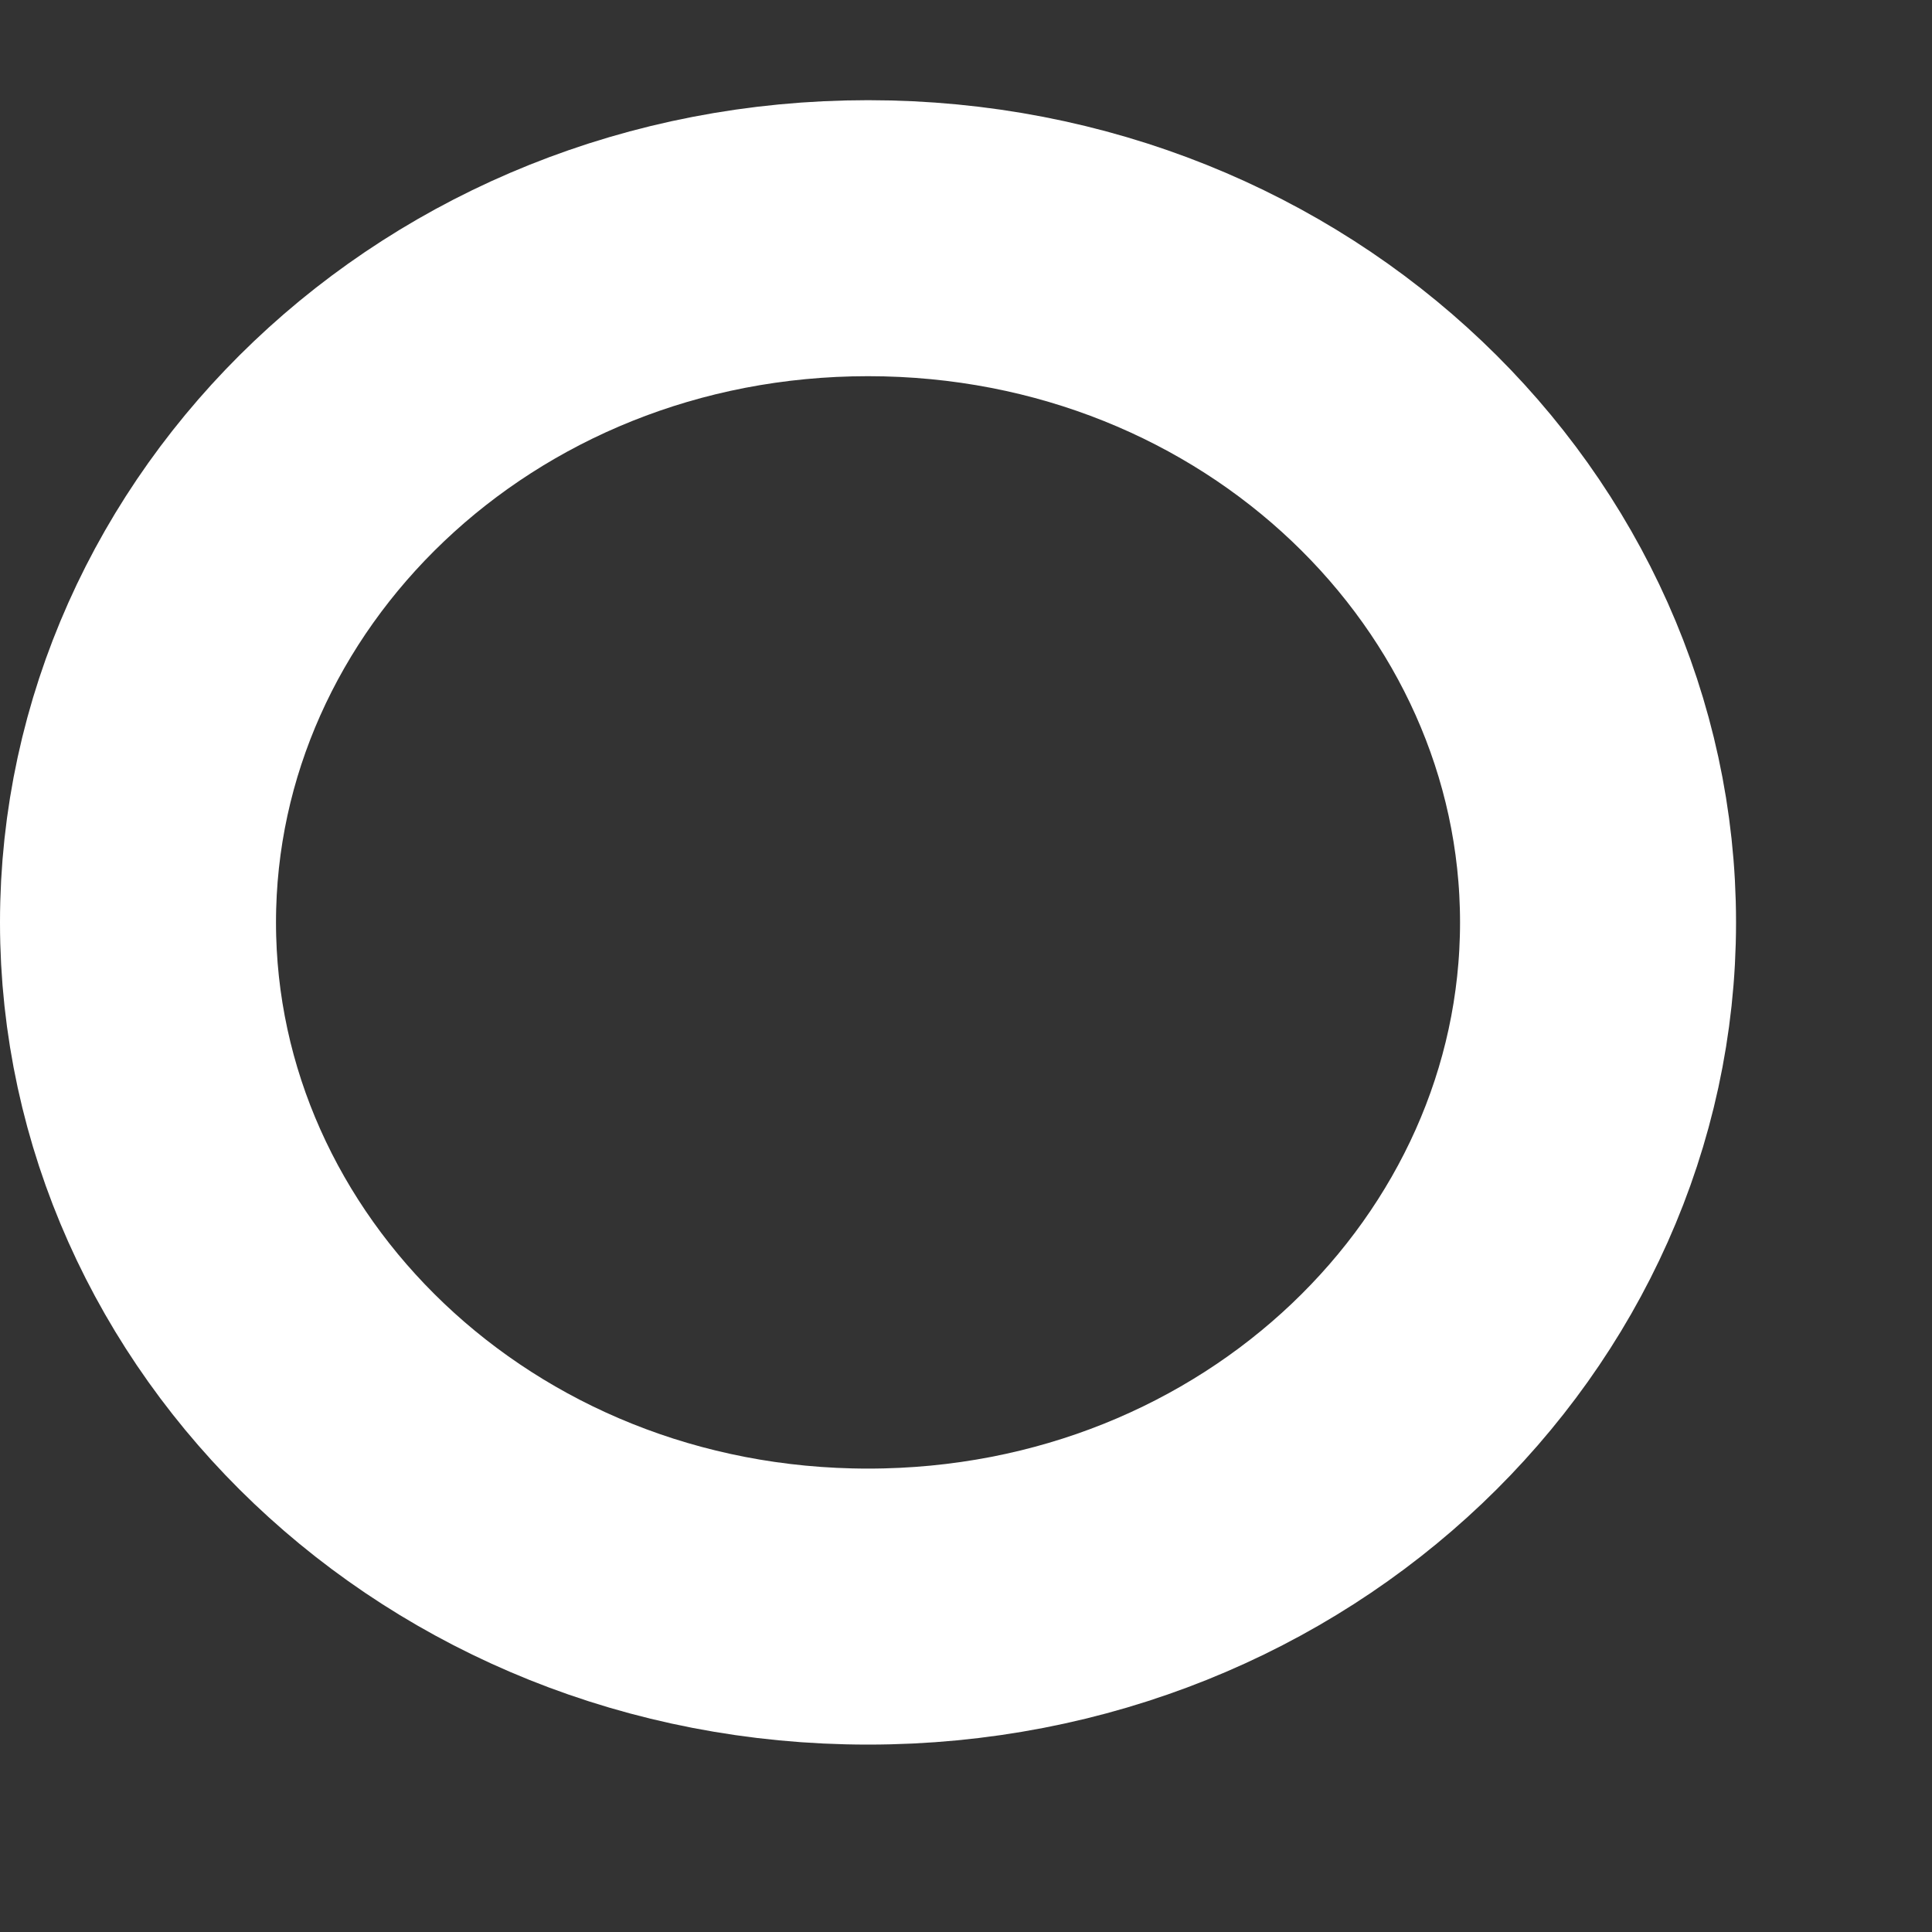 <svg width="7" height="7" viewBox="0 0 7 7" fill="none" xmlns="http://www.w3.org/2000/svg">
<rect x="0" y="0" width="7" height="7" fill="#333333" stroke="none"/>
<path d="M5.79 3.342C5.79 1.998 4.632 0.863 3.145 0.863C1.658 0.863 0.5 1.998 0.5 3.342C0.5 4.686 1.658 5.821 3.145 5.821C4.632 5.821 5.79 4.686 5.79 3.342Z" stroke="white"/>
</svg>
